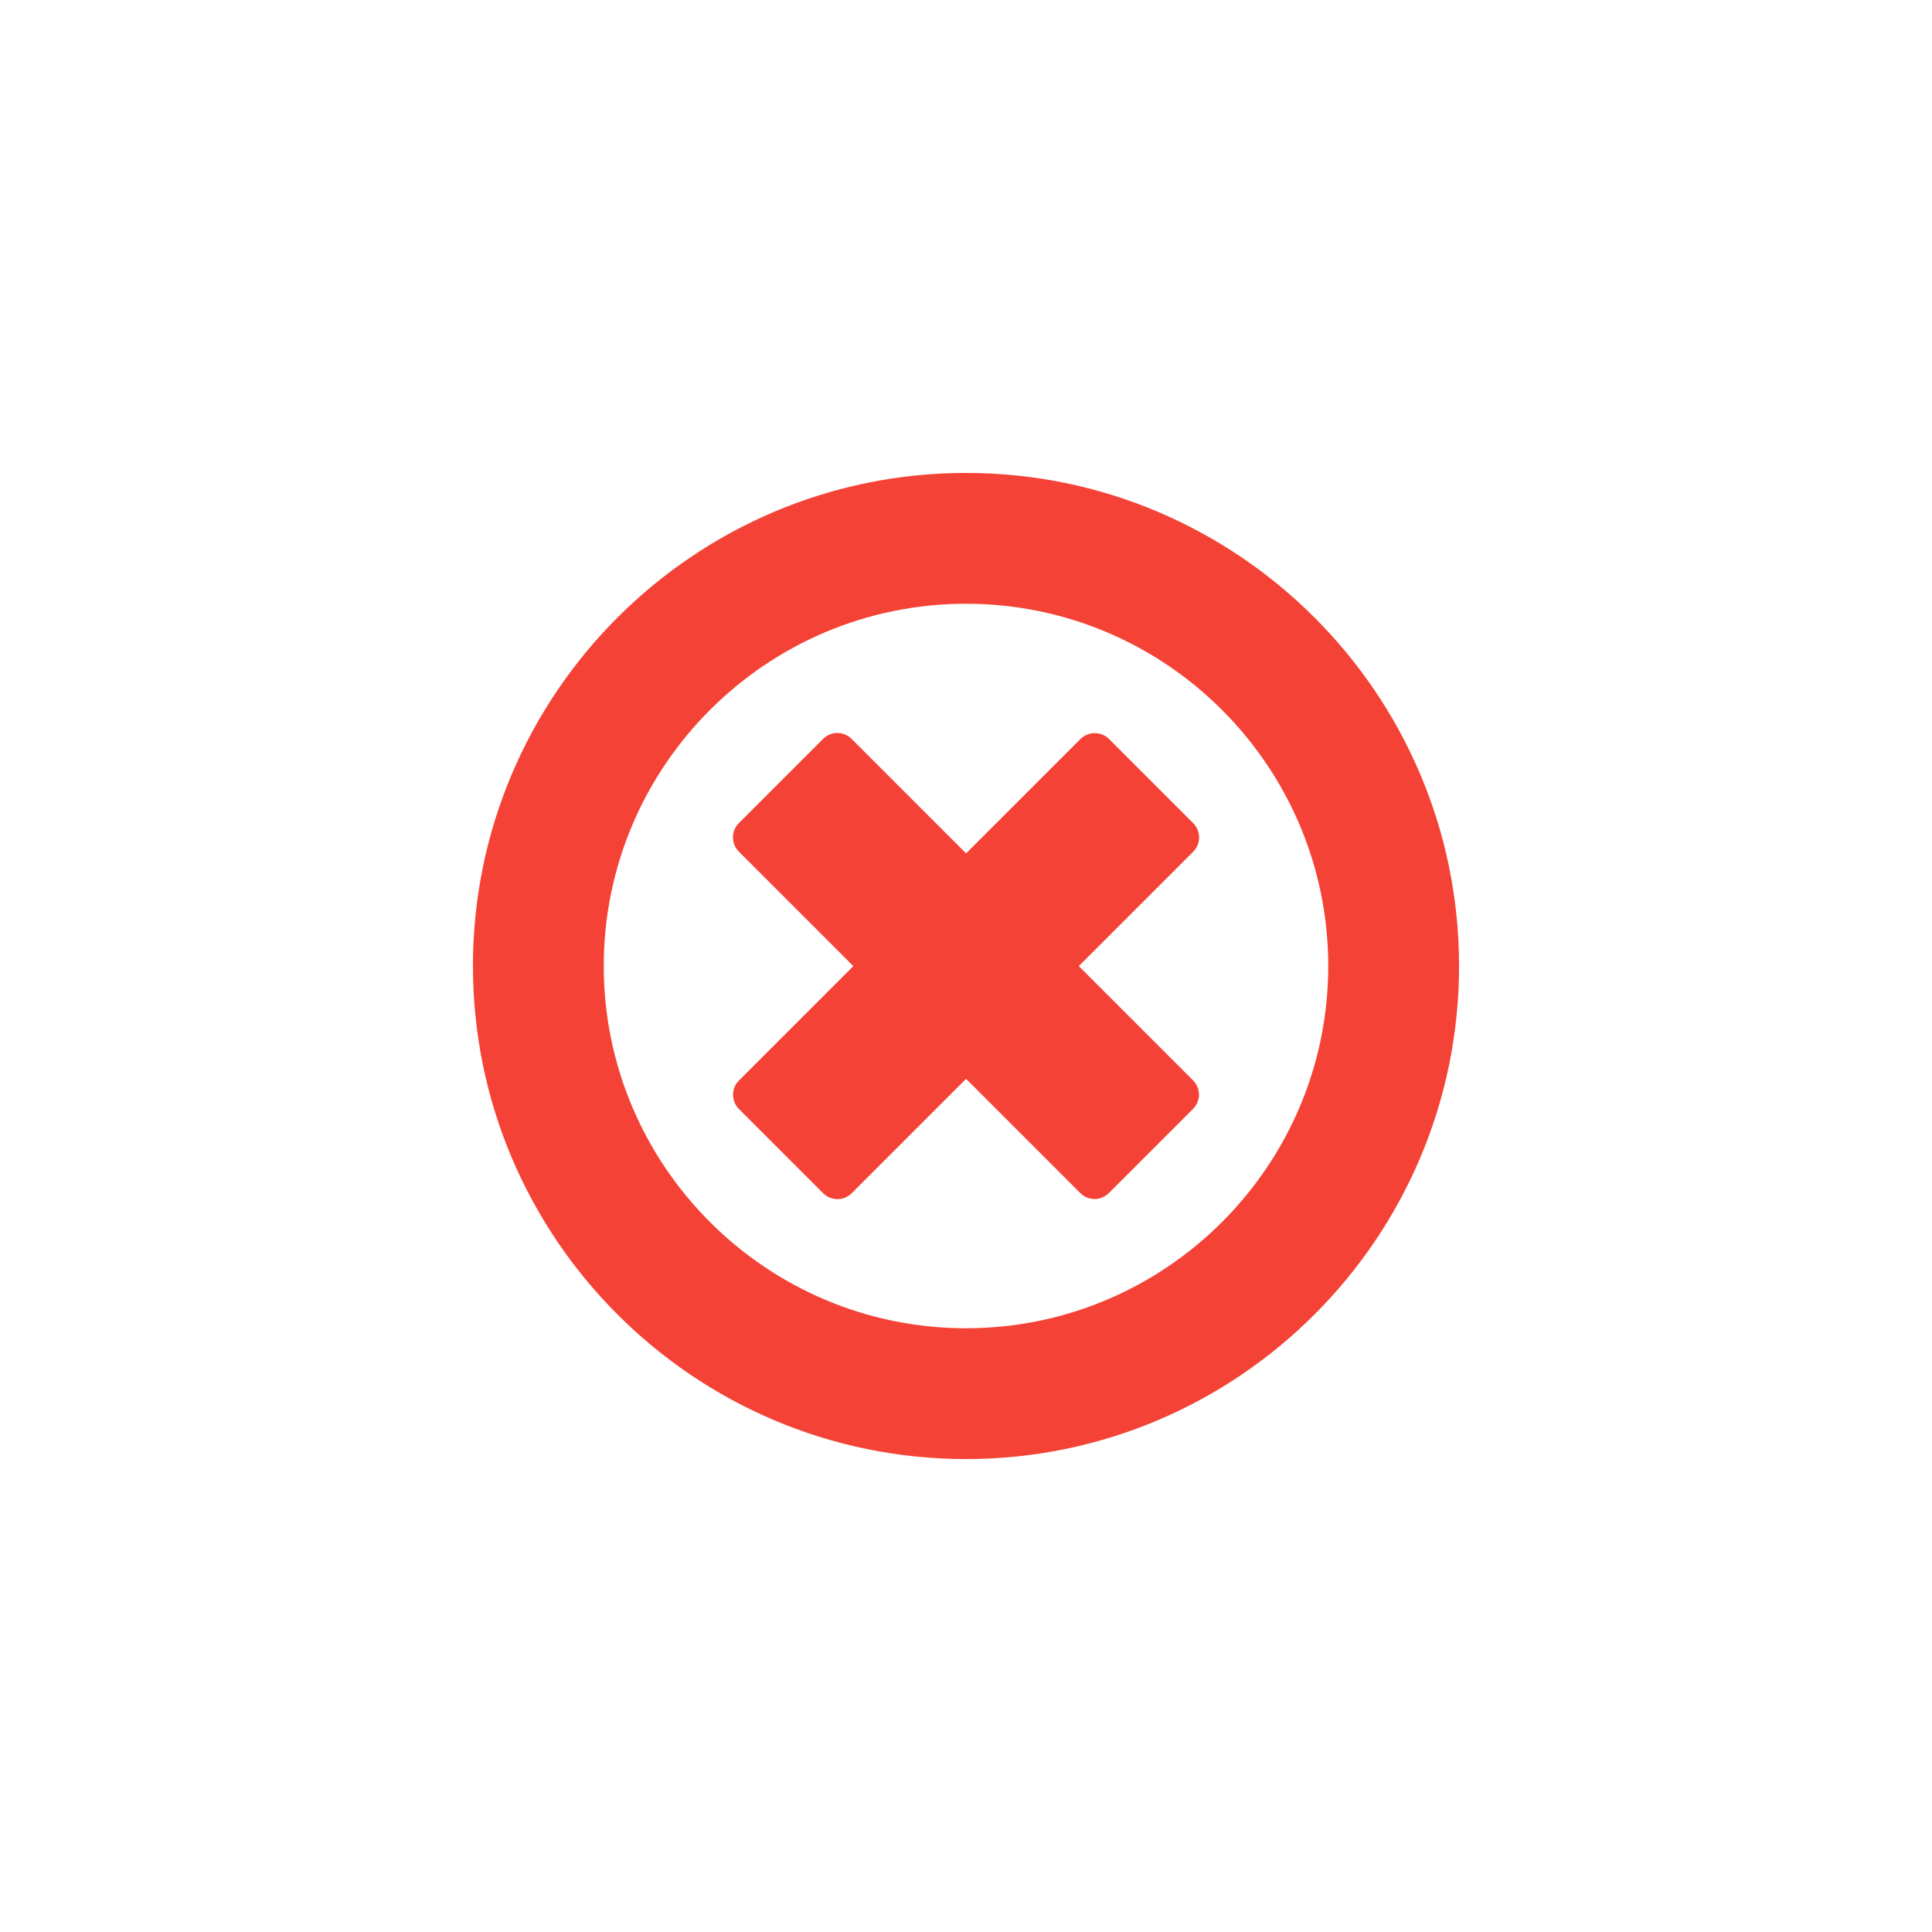 <?xml version="1.0" encoding="utf-8"?>
<!-- Generator: Adobe Illustrator 19.1.0, SVG Export Plug-In . SVG Version: 6.00 Build 0)  -->
<svg version="1.1" id="Layer_1" xmlns="http://www.w3.org/2000/svg" xmlns:xlink="http://www.w3.org/1999/xlink" x="0px" y="0px"
	 viewBox="0 0 48 48" style="enable-background:new 0 0 48 48;" xml:space="preserve">
<g id="remove-circle_2_">
	<path fill="rgb(244, 67, 54)" d="M24,11.75c-6.755,0-12.25,5.495-12.25,12.25S17.245,36.25,24,36.25c6.755,0,12.25-5.495,12.25-12.25S30.755,11.75,24,11.75
		z M24,33c-4.963,0-9-4.037-9-9s4.037-9,9-9c4.963,0,9,4.037,9,9S28.963,33,24,33z M29.646,21.16l-2.843,2.843l2.839,2.839
		c0.195,0.195,0.195,0.514,0,0.707l-2.094,2.094c-0.193,0.195-0.512,0.195-0.707,0l-2.839-2.839l-2.843,2.843
		c-0.193,0.193-0.512,0.193-0.707,0l-2.094-2.094c-0.193-0.195-0.193-0.514,0-0.707l2.843-2.843l-2.845-2.845
		c-0.195-0.195-0.195-0.514,0-0.707l2.094-2.094c0.193-0.195,0.512-0.195,0.707,0l2.845,2.845l2.843-2.843
		c0.193-0.193,0.512-0.193,0.707,0l2.094,2.094C29.84,20.648,29.84,20.967,29.646,21.16z"/>
</g>
</svg>
